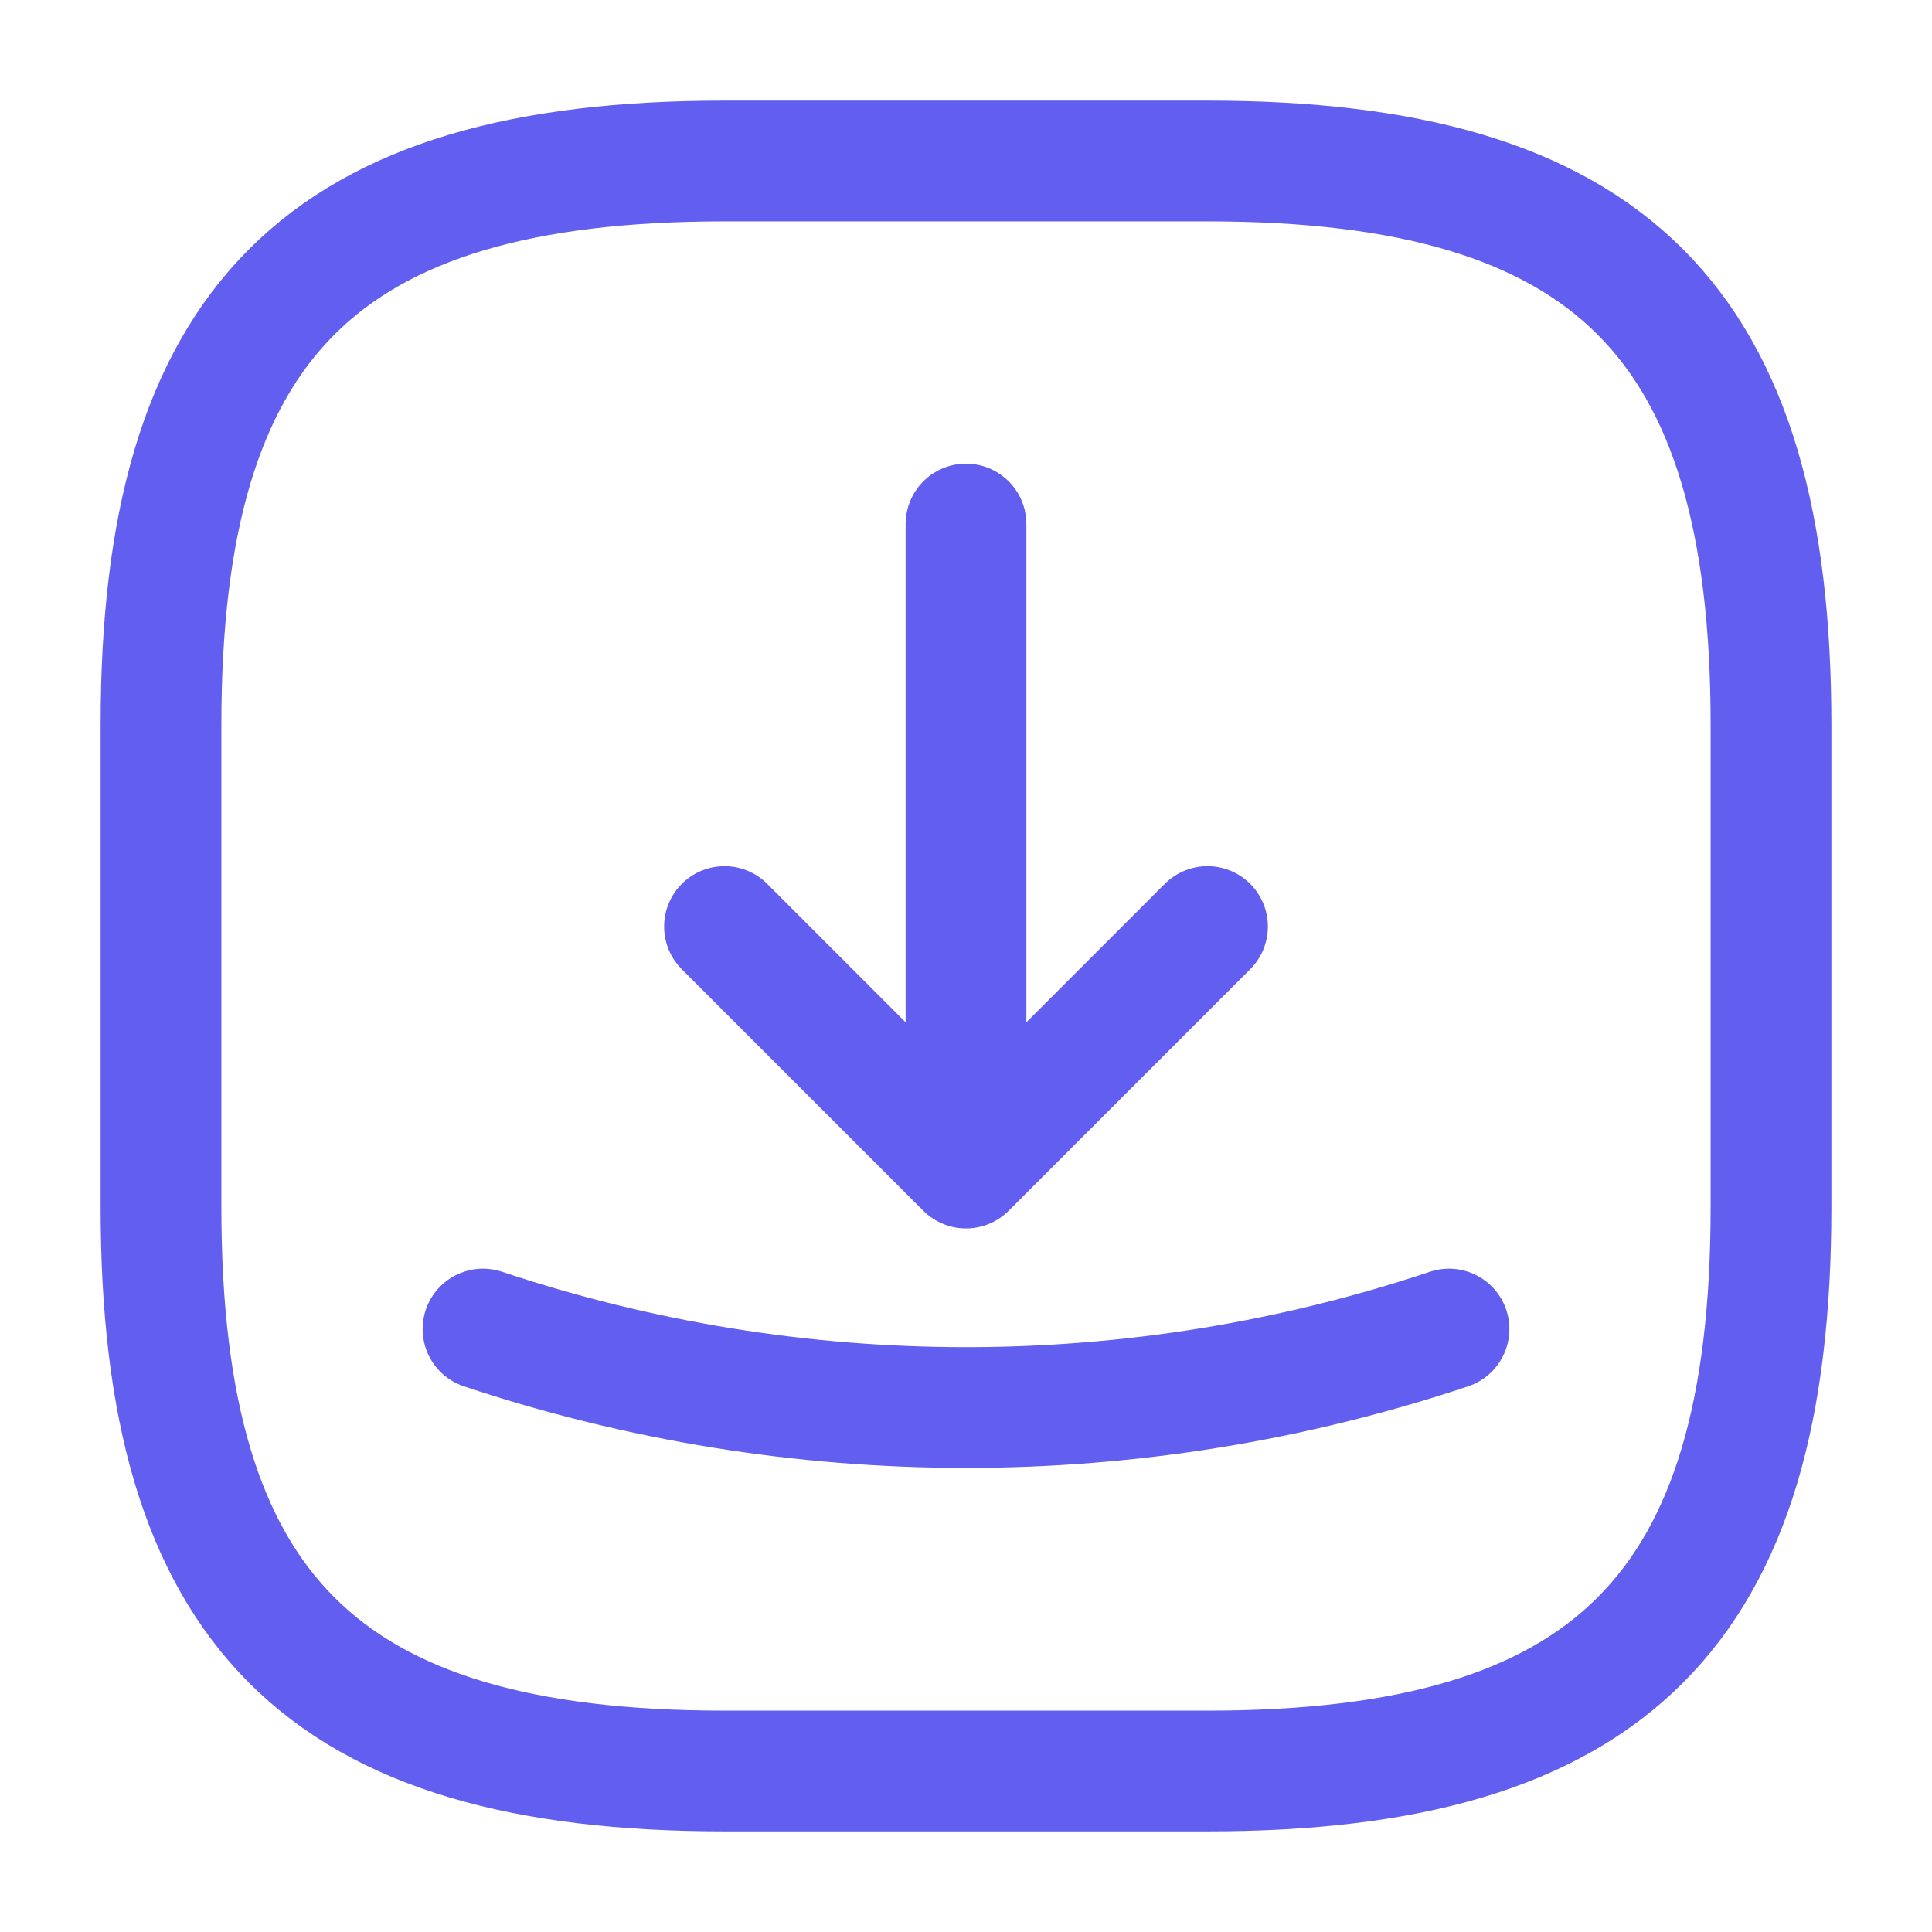 <svg width="24" height="24" viewBox="0 0 24 24" fill="none" xmlns="http://www.w3.org/2000/svg">
<g id="Iconsax">
<path id="Vector" d="M9 22H15C20 22 22 20 22 15V9C22 4 20 2 15 2H9C4 2 2 4 2 9V15C2 20 4 22 9 22Z" stroke="#615EF0" stroke-width="1.5" stroke-linecap="round" stroke-linejoin="round"/>
<path id="Vector_2" d="M9 11.51L12 14.51L15 11.51M12 14.51V6.51M6 16.51C9.89 17.81 14.11 17.81 18 16.51" stroke="#615EF0" stroke-width="1.5" stroke-linecap="round" stroke-linejoin="round"/>
</g>
</svg>
